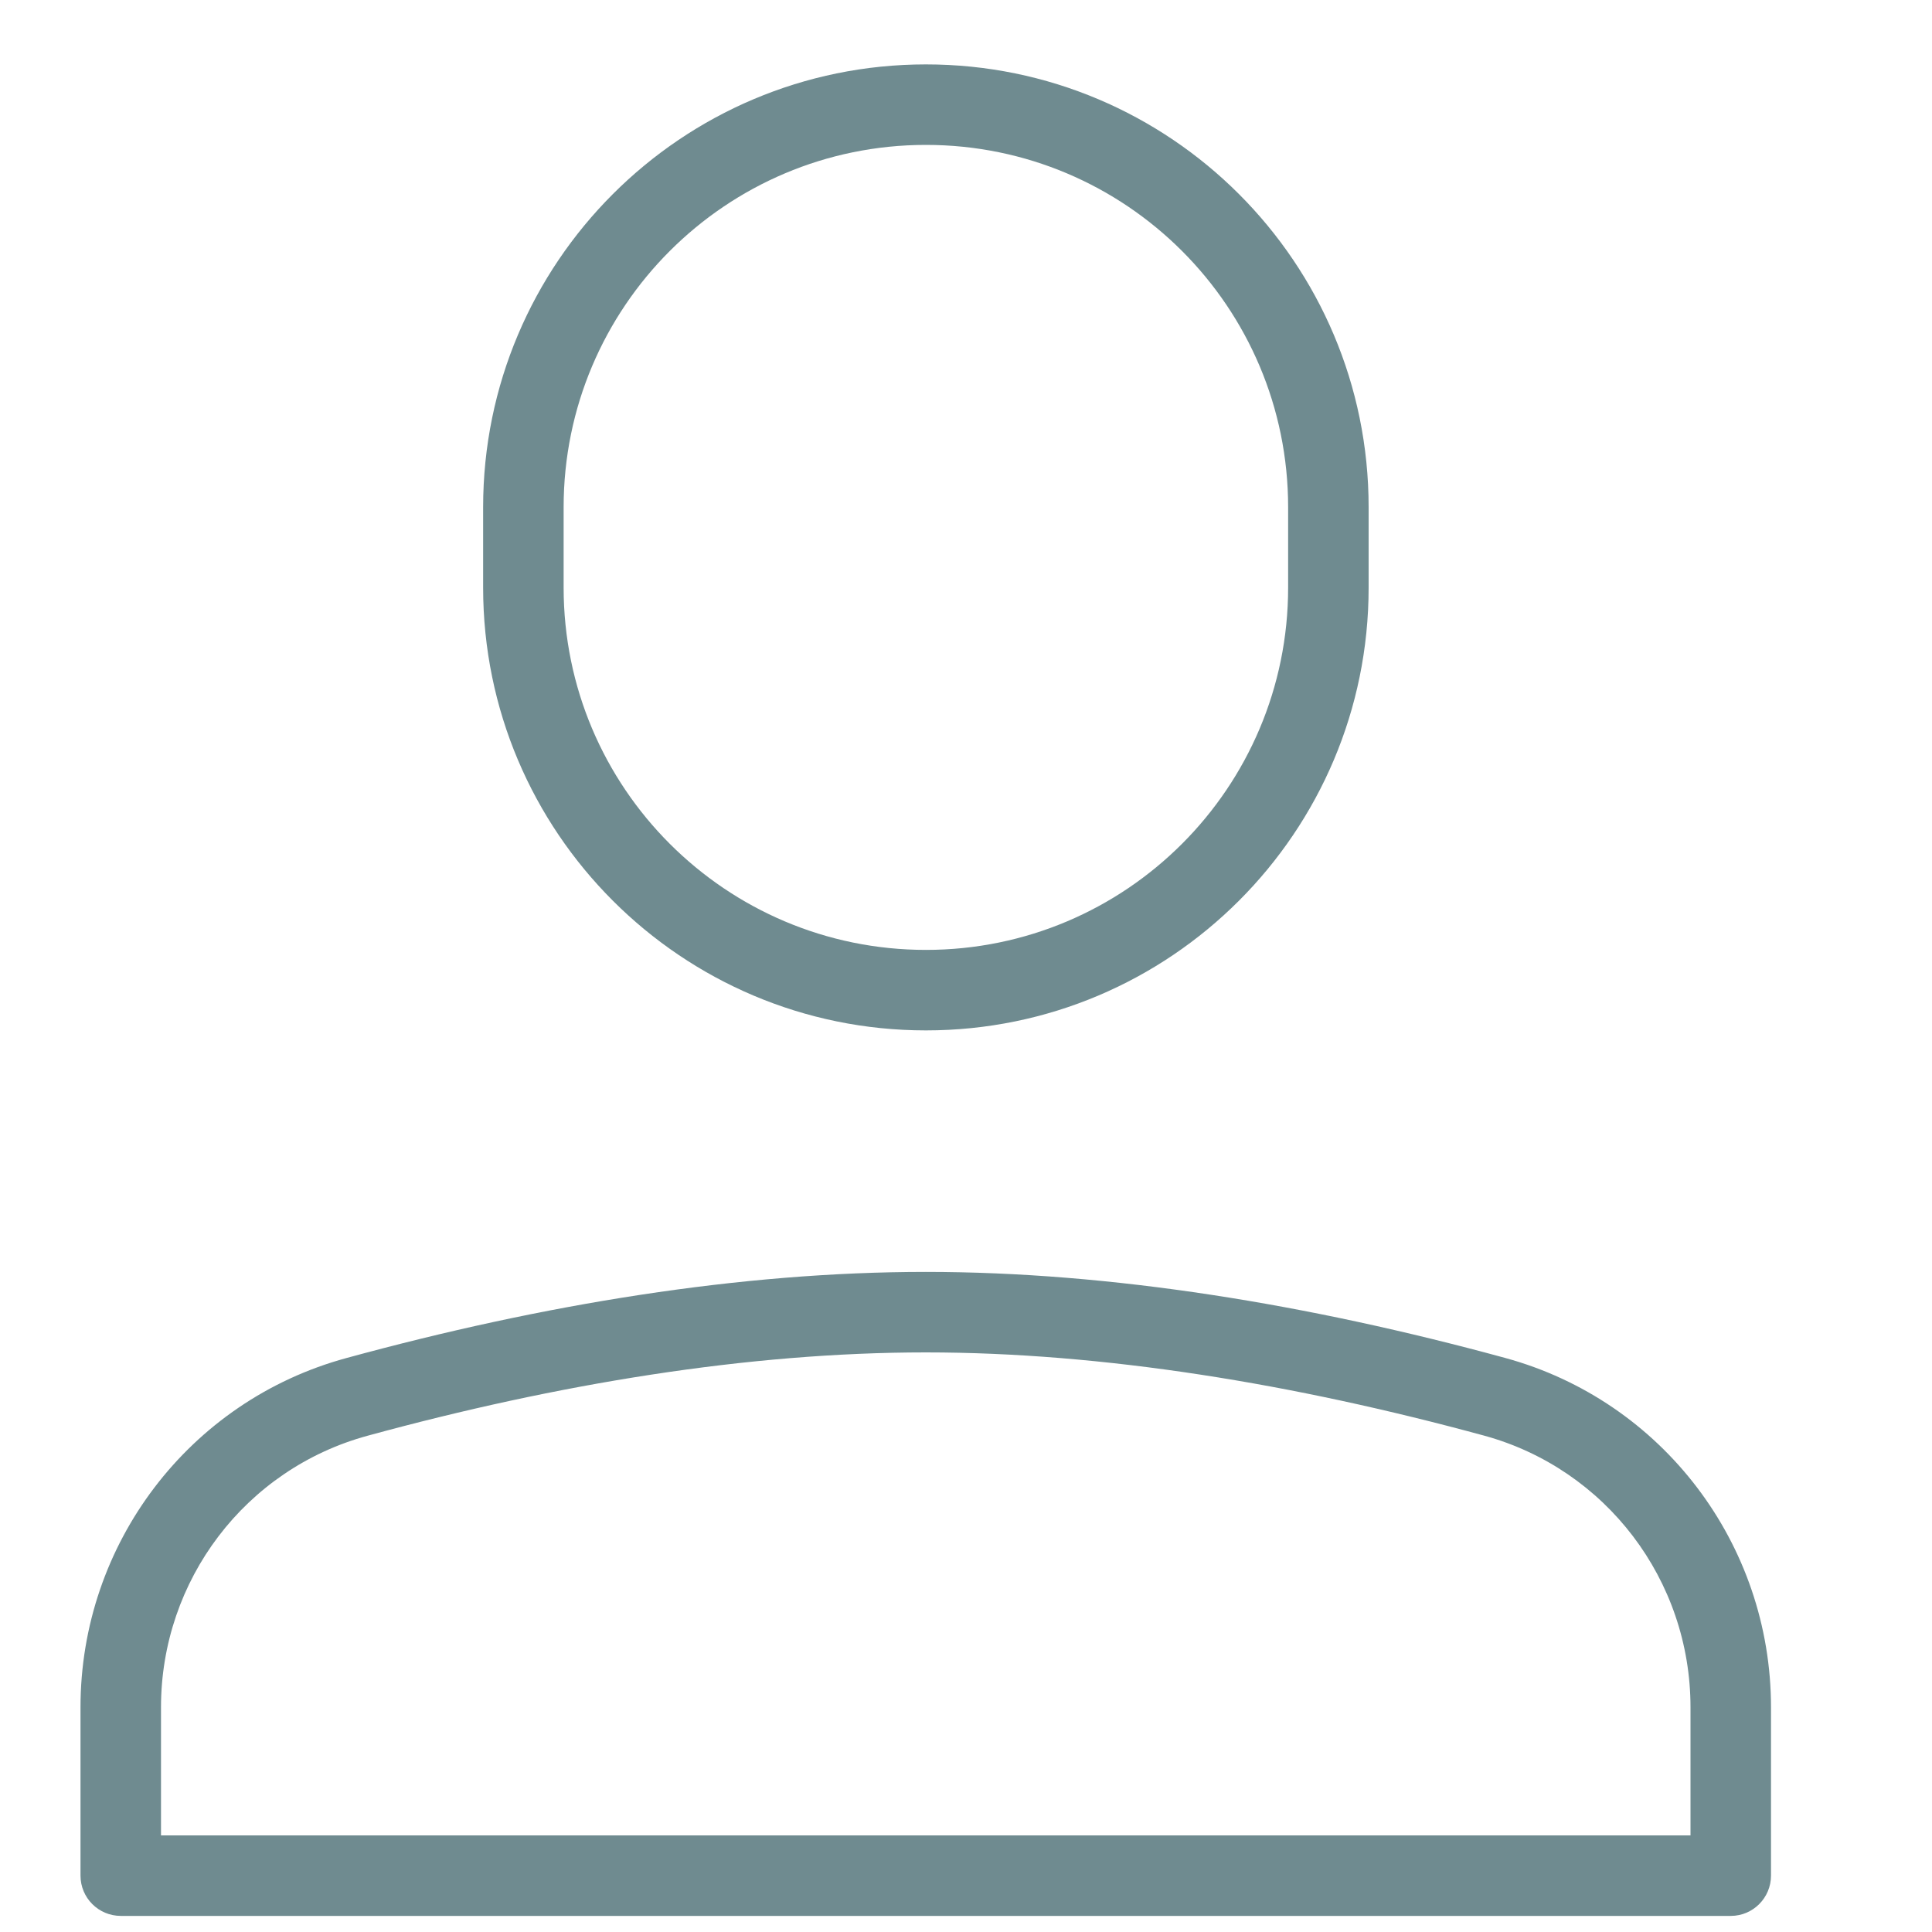 <svg width="18" height="18" viewBox="0 0 14 15" fill="none" xmlns="http://www.w3.org/2000/svg">
    <path fill-rule="evenodd" clip-rule="evenodd" d="M9.501 4.562C9.501 6.116 8.242 7.375 6.689 7.375C5.136 7.375 3.876 6.116 3.876 4.562V3.938C3.876 2.384 5.136 1.125 6.689 1.125C8.242 1.125 9.501 2.384 9.501 3.938V4.562ZM3.251 4.562C3.251 6.461 4.791 8 6.689 8C8.587 8 10.126 6.461 10.126 4.562V3.938C10.126 2.039 8.587 0.5 6.689 0.5C4.791 0.5 3.251 2.039 3.251 3.938V4.562ZM13.25 14.562V13.255C13.25 11.987 12.406 10.876 11.186 10.543C9.662 10.127 8.127 9.875 6.688 9.875C5.249 9.875 3.714 10.127 2.189 10.544C0.969 10.876 0.125 11.987 0.125 13.255V14.562C0.125 14.735 0.265 14.875 0.438 14.875H12.938C13.11 14.875 13.25 14.735 13.25 14.562ZM11.022 11.146C11.969 11.405 12.625 12.268 12.625 13.255V14.25H0.75V13.255C0.75 12.268 1.406 11.405 2.354 11.147C3.829 10.744 5.312 10.5 6.688 10.5C8.064 10.5 9.547 10.744 11.022 11.146Z" fill="#6F8B90"/>
</svg>
